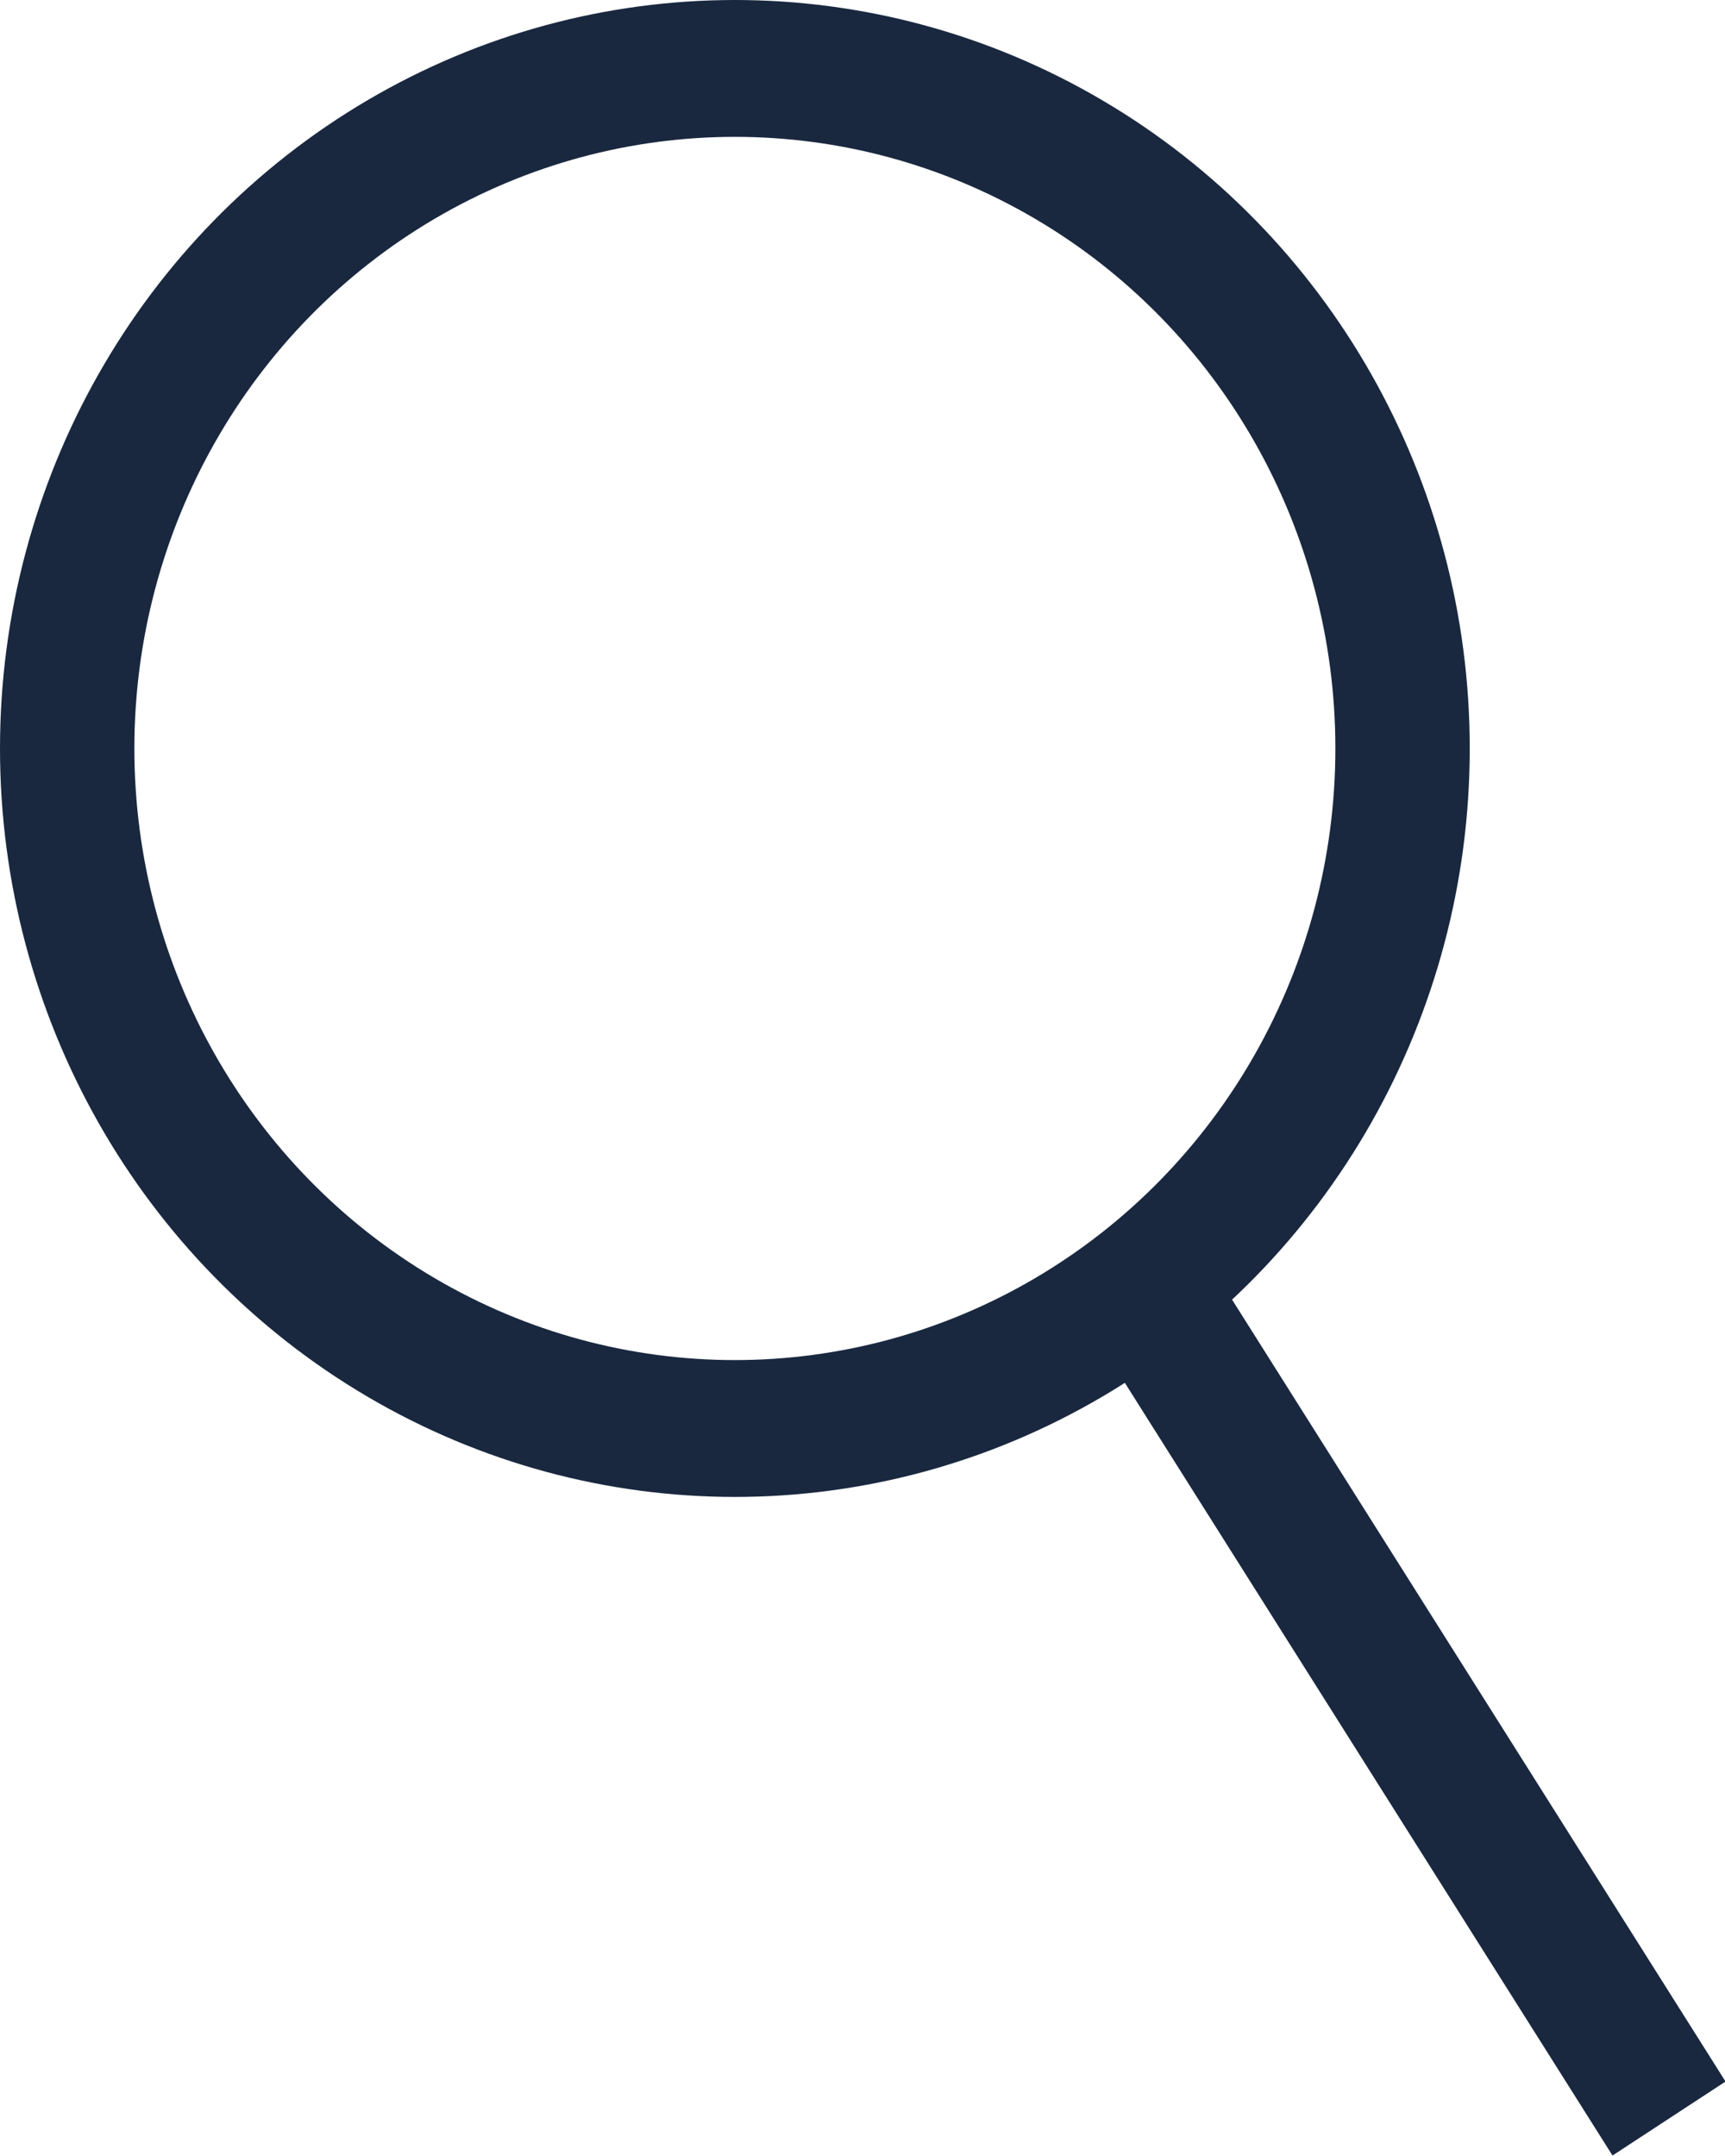 <svg width="20.001" height="25" fill="none" xmlns="http://www.w3.org/2000/svg"><g style="fill:none;fill-opacity:1;stroke:#19283f;stroke-opacity:1" transform="scale(1.558 1.587)" stroke="#19283F" stroke-opacity=".5"><circle cx="5.469" cy="5.469" r="4.969" style="fill:none;fill-opacity:1;stroke:#19283f;stroke-opacity:1"/><path d="m8.624 9.573 3.797 5.907" style="fill:none;fill-opacity:1;stroke:#19283f;stroke-opacity:1"/></g></svg>
